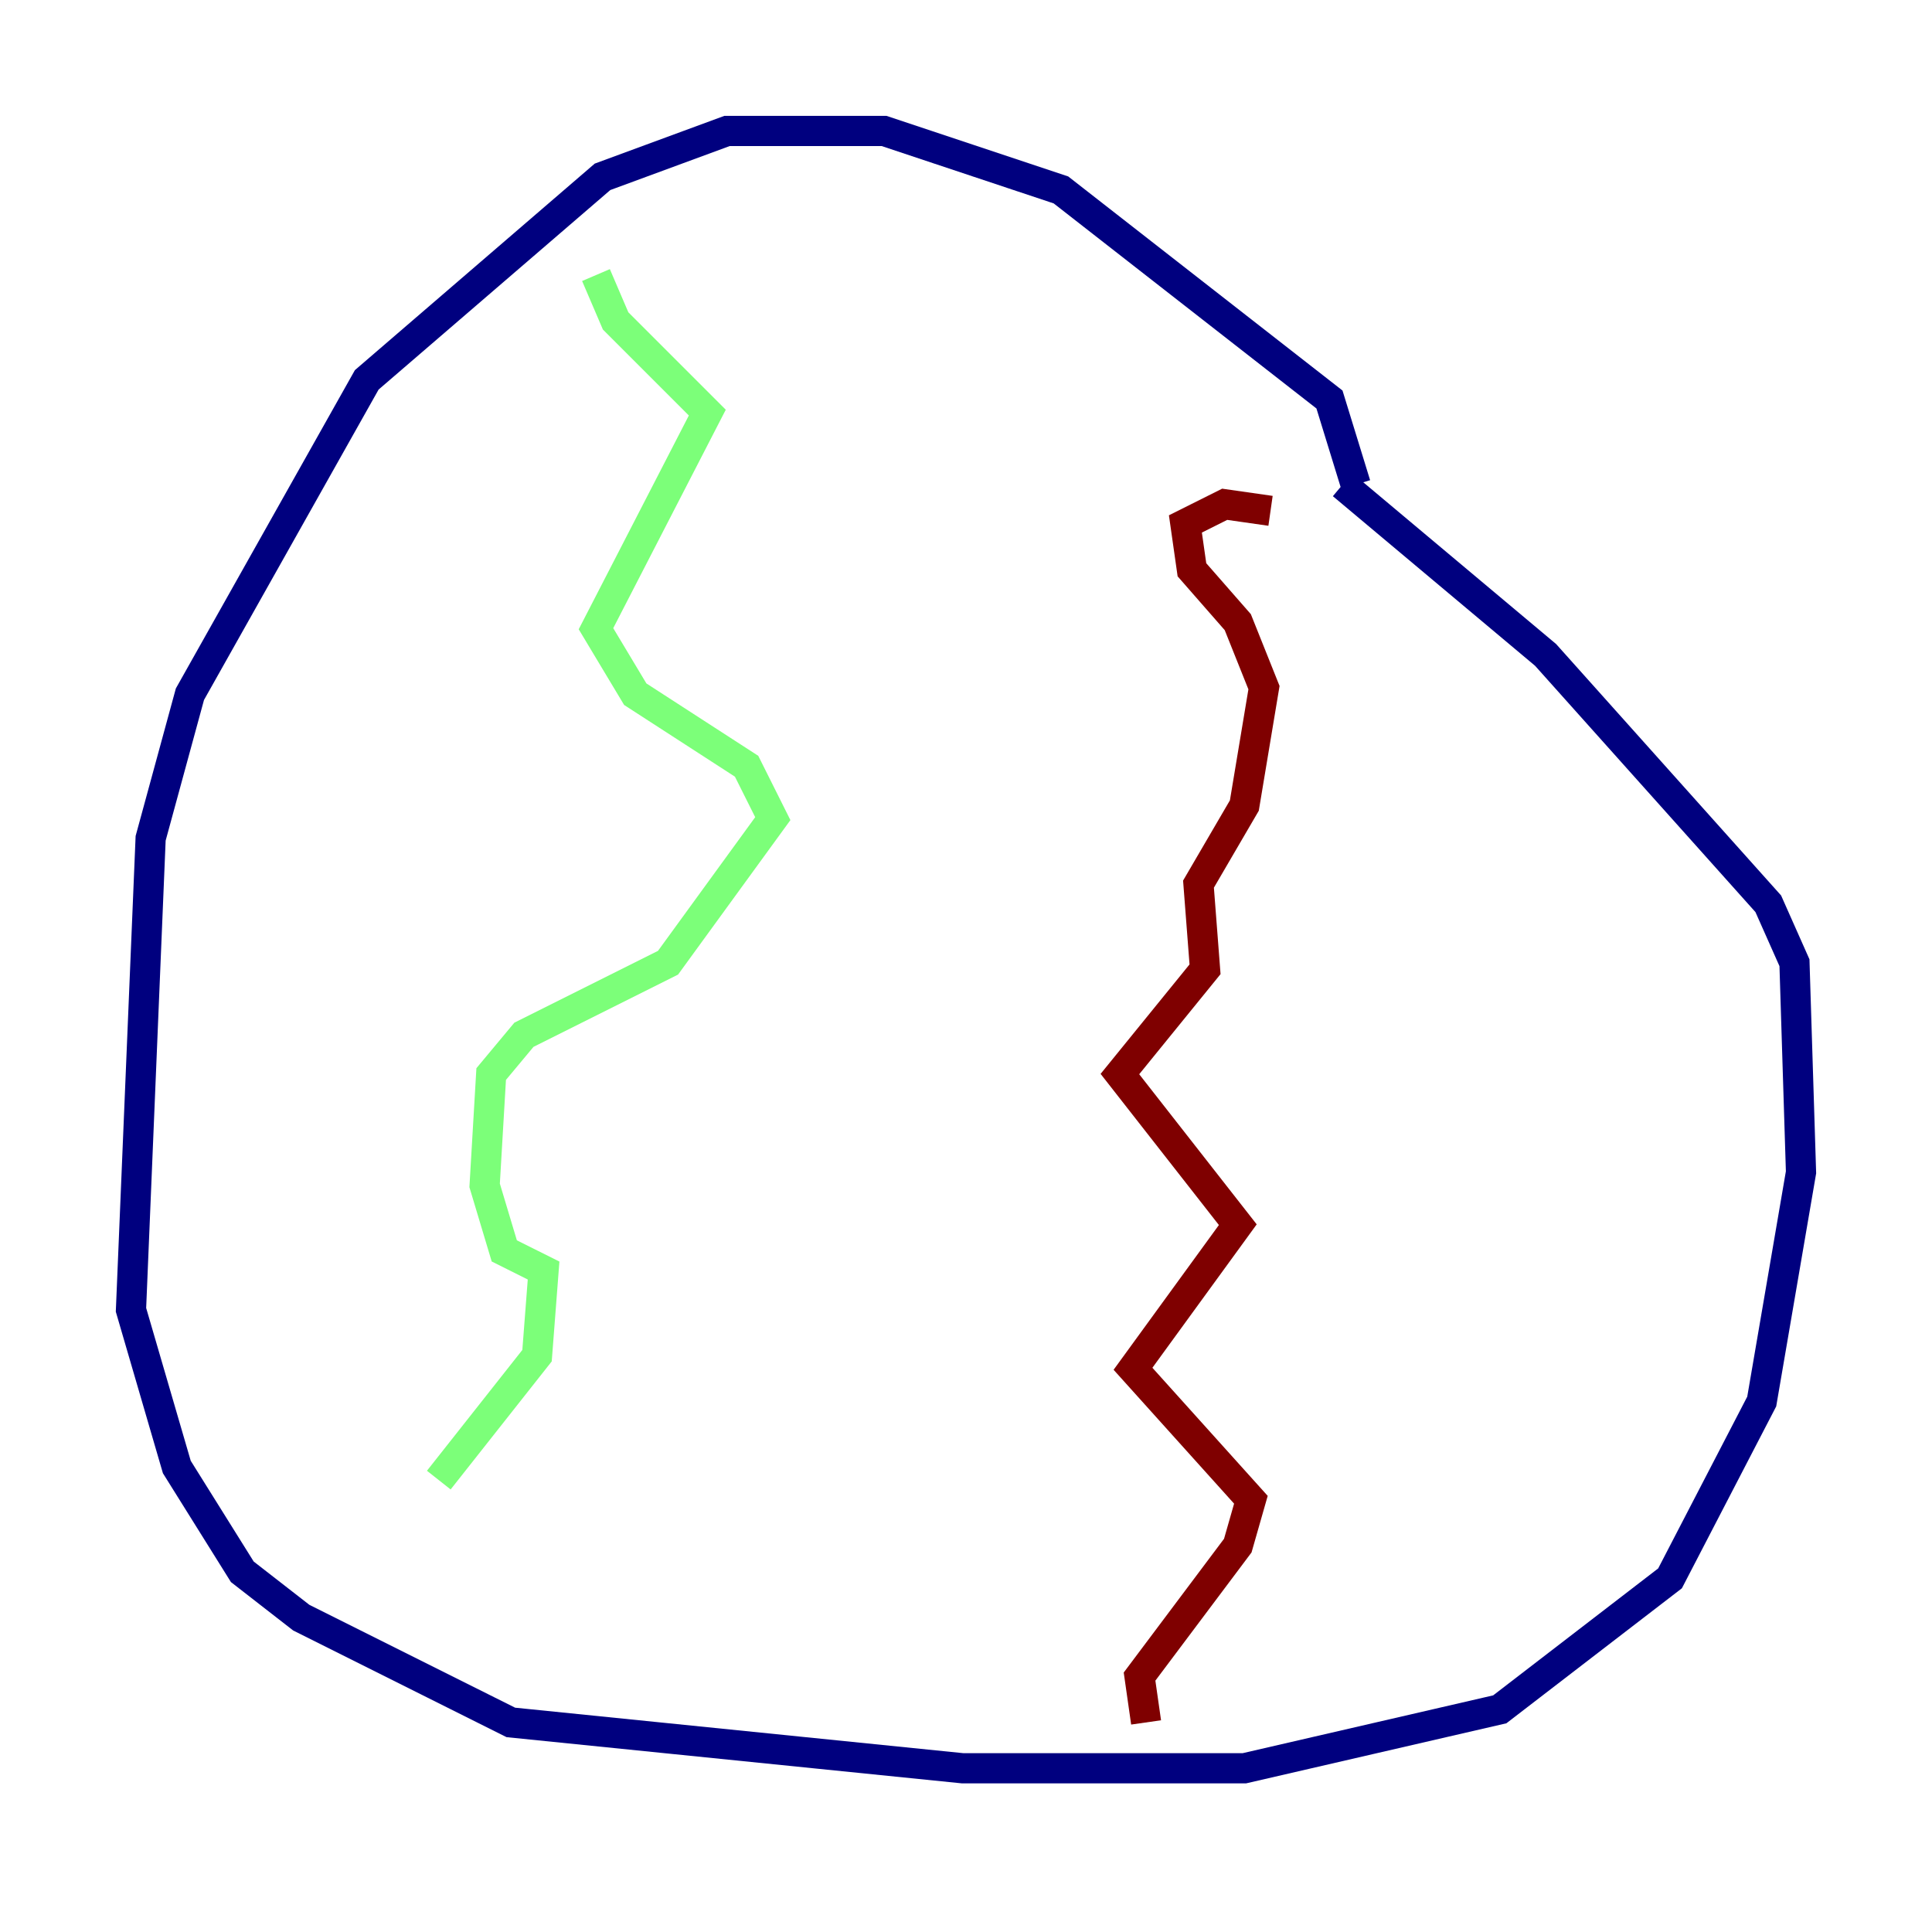 <?xml version="1.0" encoding="utf-8" ?>
<svg baseProfile="tiny" height="128" version="1.2" viewBox="0,0,128,128" width="128" xmlns="http://www.w3.org/2000/svg" xmlns:ev="http://www.w3.org/2001/xml-events" xmlns:xlink="http://www.w3.org/1999/xlink"><defs /><polyline fill="none" points="89.817,32.108 88.081,26.468 70.291,12.583 58.576,8.678 48.163,8.678 39.919,11.715 24.298,25.166 12.583,45.993 9.98,55.539 8.678,86.78 11.715,97.193 16.054,104.136 19.959,107.173 33.844,114.115 63.783,117.153 82.441,117.153 99.363,113.248 110.644,104.57 116.719,92.854 119.322,77.668 118.888,63.783 117.153,59.878 102.4,43.39 88.949,32.108" stroke="#00007f" stroke-width="2" /><polyline fill="none" points="39.485,18.224 40.786,21.261 46.861,27.336 39.485,41.654 42.088,45.993 49.464,50.766 51.2,54.237 44.258,63.783 34.712,68.556 32.542,71.159 32.108,78.536 33.41,82.875 36.014,84.176 35.58,89.817 29.071,98.061" stroke="#7cff79" stroke-width="2" /><polyline fill="none" points="84.176,33.844 81.139,33.41 78.536,34.712 78.969,37.749 82.007,41.22 83.742,45.559 82.441,53.37 79.403,58.576 79.837,64.217 74.197,71.159 82.007,81.139 75.064,90.685 82.875,99.363 82.007,102.4 75.498,111.078 75.932,114.115" stroke="#7f0000" stroke-width="2" /></svg>